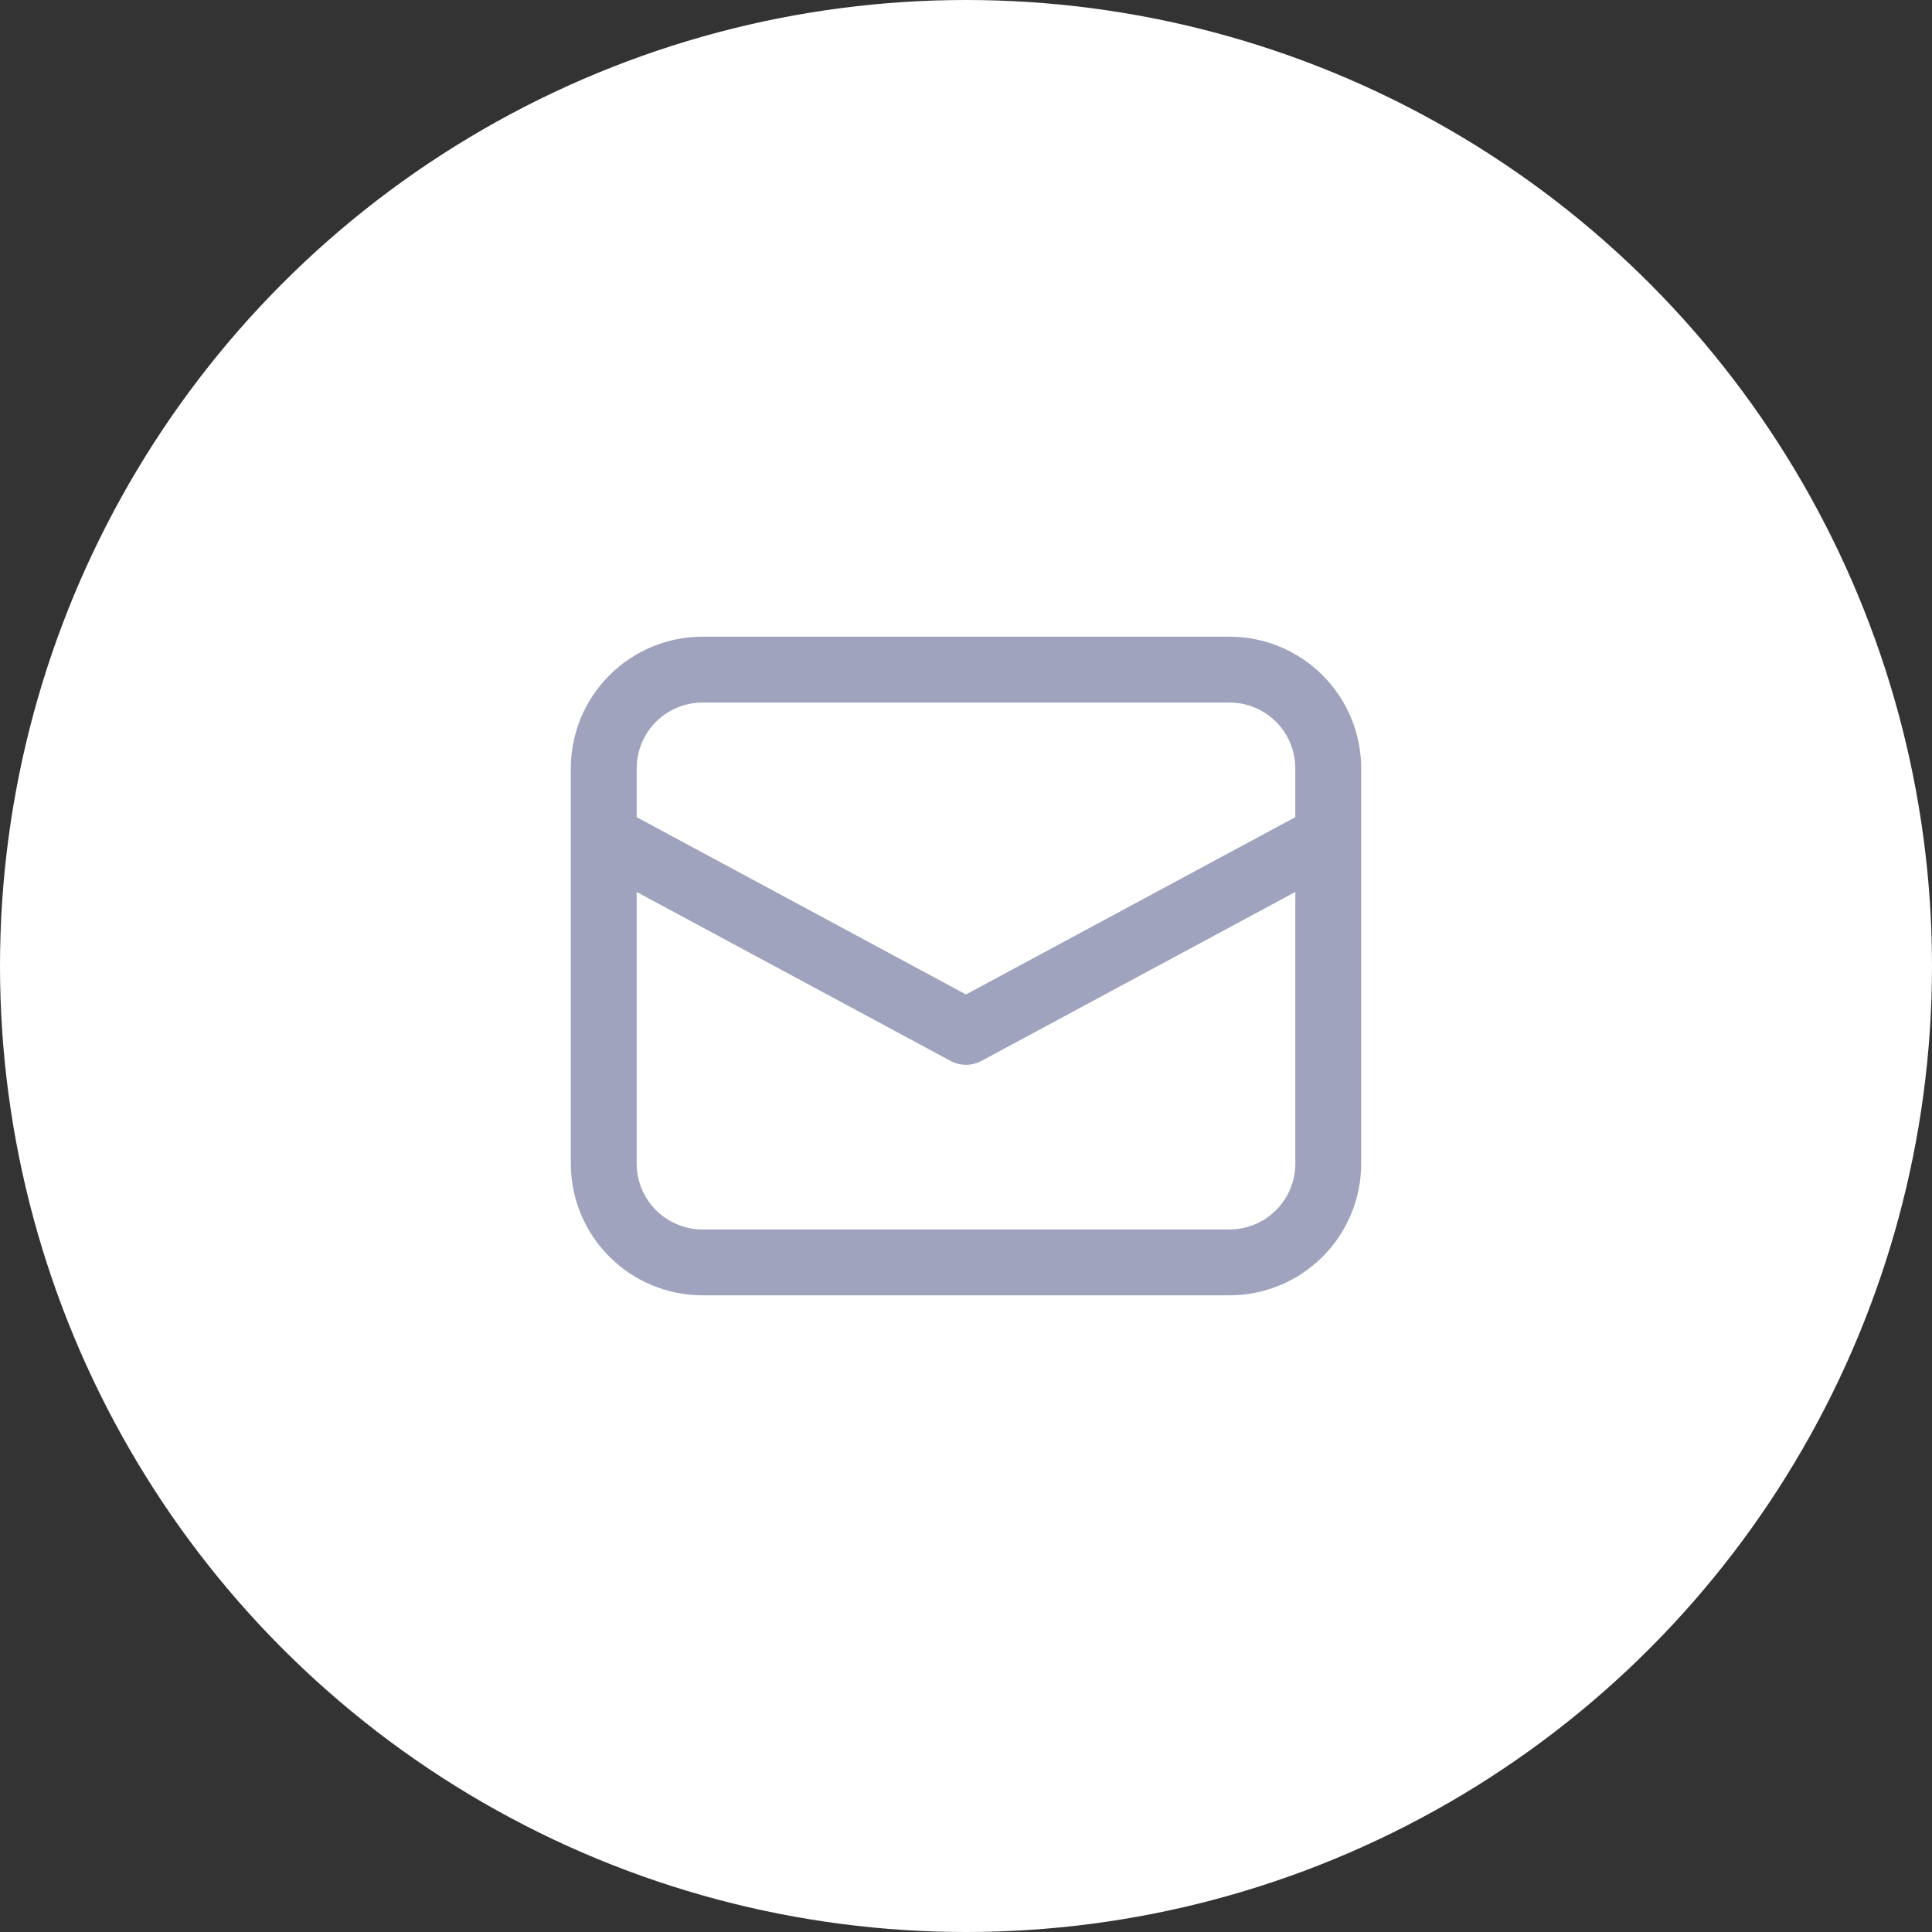 <svg width="44" height="44" viewBox="0 0 44 44" fill="none" xmlns="http://www.w3.org/2000/svg">
<rect x="0" y="0" width="44" height="44" fill="#333333" stroke="none"/>
<circle cx="22" cy="22" r="22" fill="white"/>
<path d="M13 19.057V26.5C13 27.296 13.316 28.059 13.879 28.621C14.441 29.184 15.204 29.5 16 29.5H28C28.796 29.5 29.559 29.184 30.121 28.621C30.684 28.059 31 27.296 31 26.5V17.5C31 16.704 30.684 15.941 30.121 15.379C29.559 14.816 28.796 14.5 28 14.5H16C15.204 14.5 14.441 14.816 13.879 15.379C13.316 15.941 13 16.704 13 17.5V19.057ZM16 16H28C28.398 16 28.779 16.158 29.061 16.439C29.342 16.721 29.5 17.102 29.5 17.5V18.61L22 22.648L14.5 18.61V17.5C14.5 17.102 14.658 16.721 14.939 16.439C15.221 16.158 15.602 16 16 16ZM14.5 20.314L21.645 24.16C21.754 24.219 21.876 24.25 22 24.25C22.124 24.25 22.246 24.219 22.355 24.16L29.5 20.314V26.5C29.5 26.898 29.342 27.279 29.061 27.561C28.779 27.842 28.398 28 28 28H16C15.602 28 15.221 27.842 14.939 27.561C14.658 27.279 14.5 26.898 14.5 26.5V20.314Z" fill="#A0A3BD"/>
</svg>
